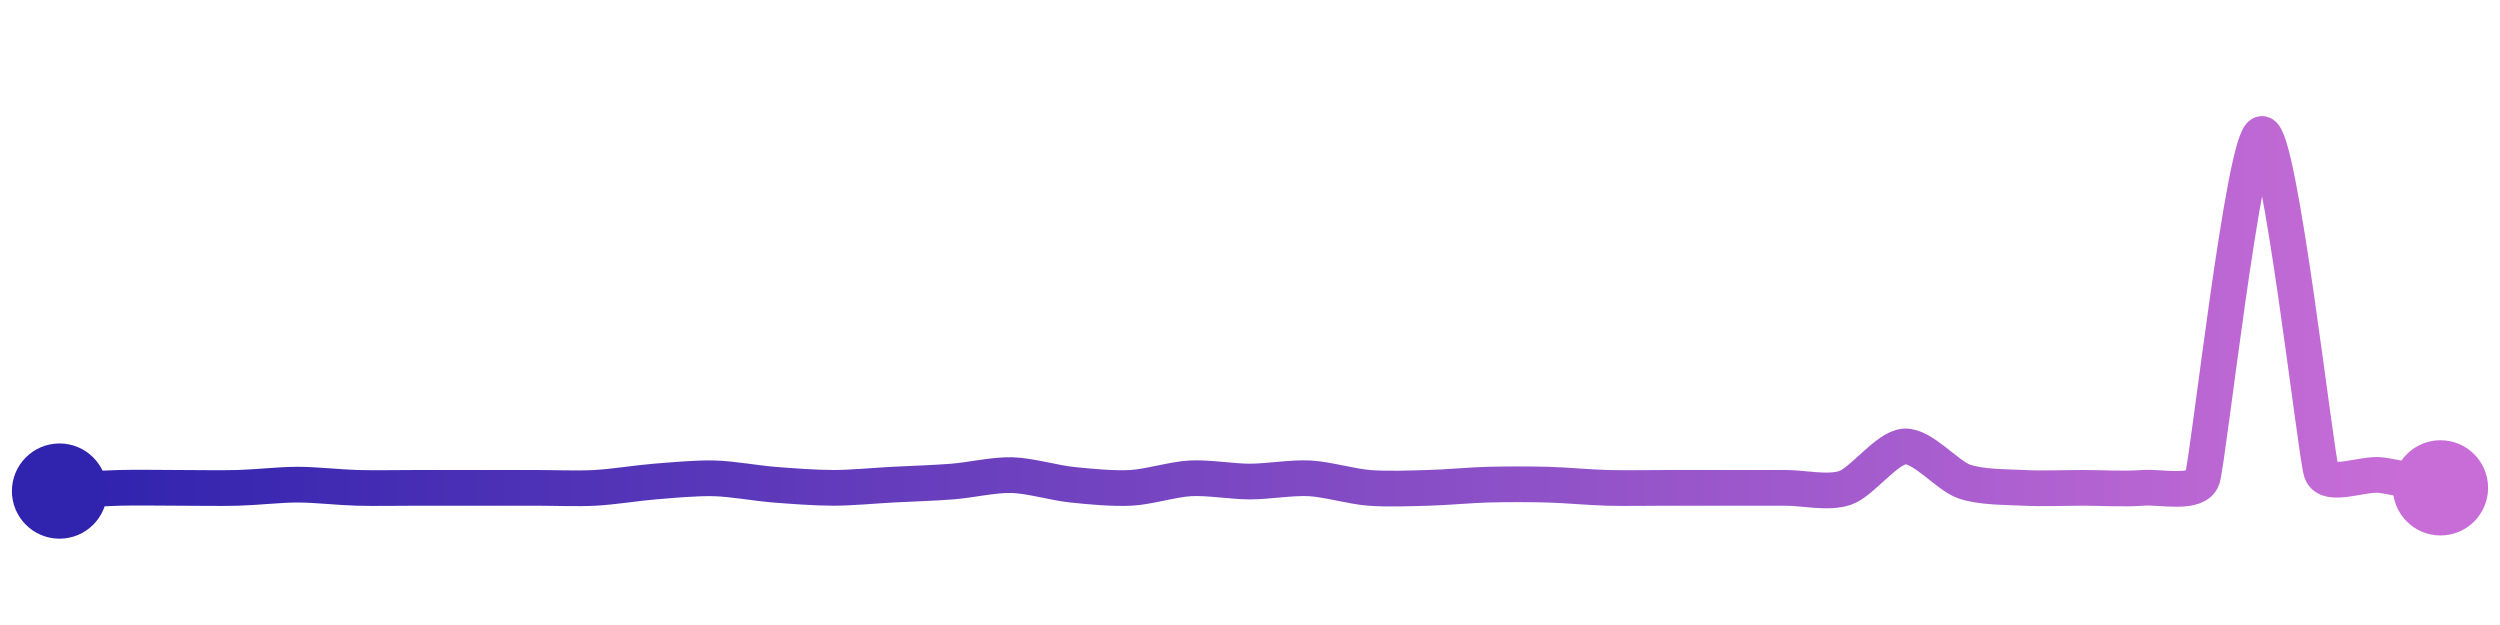<svg width="200" height="50" viewBox="0 0 210 50" xmlns="http://www.w3.org/2000/svg">
    <defs>
        <linearGradient x1="0%" y1="0%" x2="100%" y2="0%" id="a">
            <stop stop-color="#3023AE" offset="0%"/>
            <stop stop-color="#C86DD7" offset="100%"/>
        </linearGradient>
    </defs>
    <path stroke="url(#a)"
          stroke-width="3"
          stroke-linejoin="round"
          stroke-linecap="round"
          d="M5 40 C 6.5 39.92, 8.5 39.77, 10 39.73 S 13.5 39.73, 15 39.73 S 18.5 39.77, 20 39.73 S 23.5 39.46, 25 39.46 S 28.5 39.69, 30 39.73 S 33.5 39.73, 35 39.73 S 38.5 39.73, 40 39.73 S 43.5 39.73, 45 39.73 S 48.5 39.81, 50 39.73 S 53.5 39.32, 55 39.2 S 58.5 38.89, 60 38.93 S 63.5 39.34, 65 39.46 S 68.5 39.73, 70 39.73 S 73.5 39.54, 75 39.46 S 78.5 39.32, 80 39.2 S 83.5 38.62, 85 38.66 S 88.51 39.3, 90 39.46 S 93.5 39.81, 95 39.73 S 98.5 39.01, 100 38.93 S 103.5 39.2, 105 39.2 S 108.5 38.85, 110 38.93 S 113.5 39.61, 115 39.73 S 118.5 39.77, 120 39.73 S 123.5 39.5, 125 39.46 S 128.5 39.42, 130 39.46 S 133.5 39.69, 135 39.73 S 138.5 39.73, 140 39.73 S 143.5 39.73, 145 39.73 S 148.5 39.73, 150 39.73 S 153.58 40.22, 155 39.73 S 158.5 36.33, 160 36.25 S 163.58 38.71, 165 39.2 S 168.5 39.65, 170 39.73 S 173.5 39.73, 175 39.73 S 178.5 39.85, 180 39.73 S 184.52 40.35, 185 38.93 S 188.5 10.08, 190 10 S 194.51 36.97, 195 38.39 S 198.51 38.46, 200 38.66 S 203.53 39.42, 205 39.73"
          fill="none"/>
    <circle r="4" cx="5" cy="40" fill="#3023AE"/>
    <circle r="4" cx="205" cy="39.73" fill="#C86DD7"/>      
</svg>